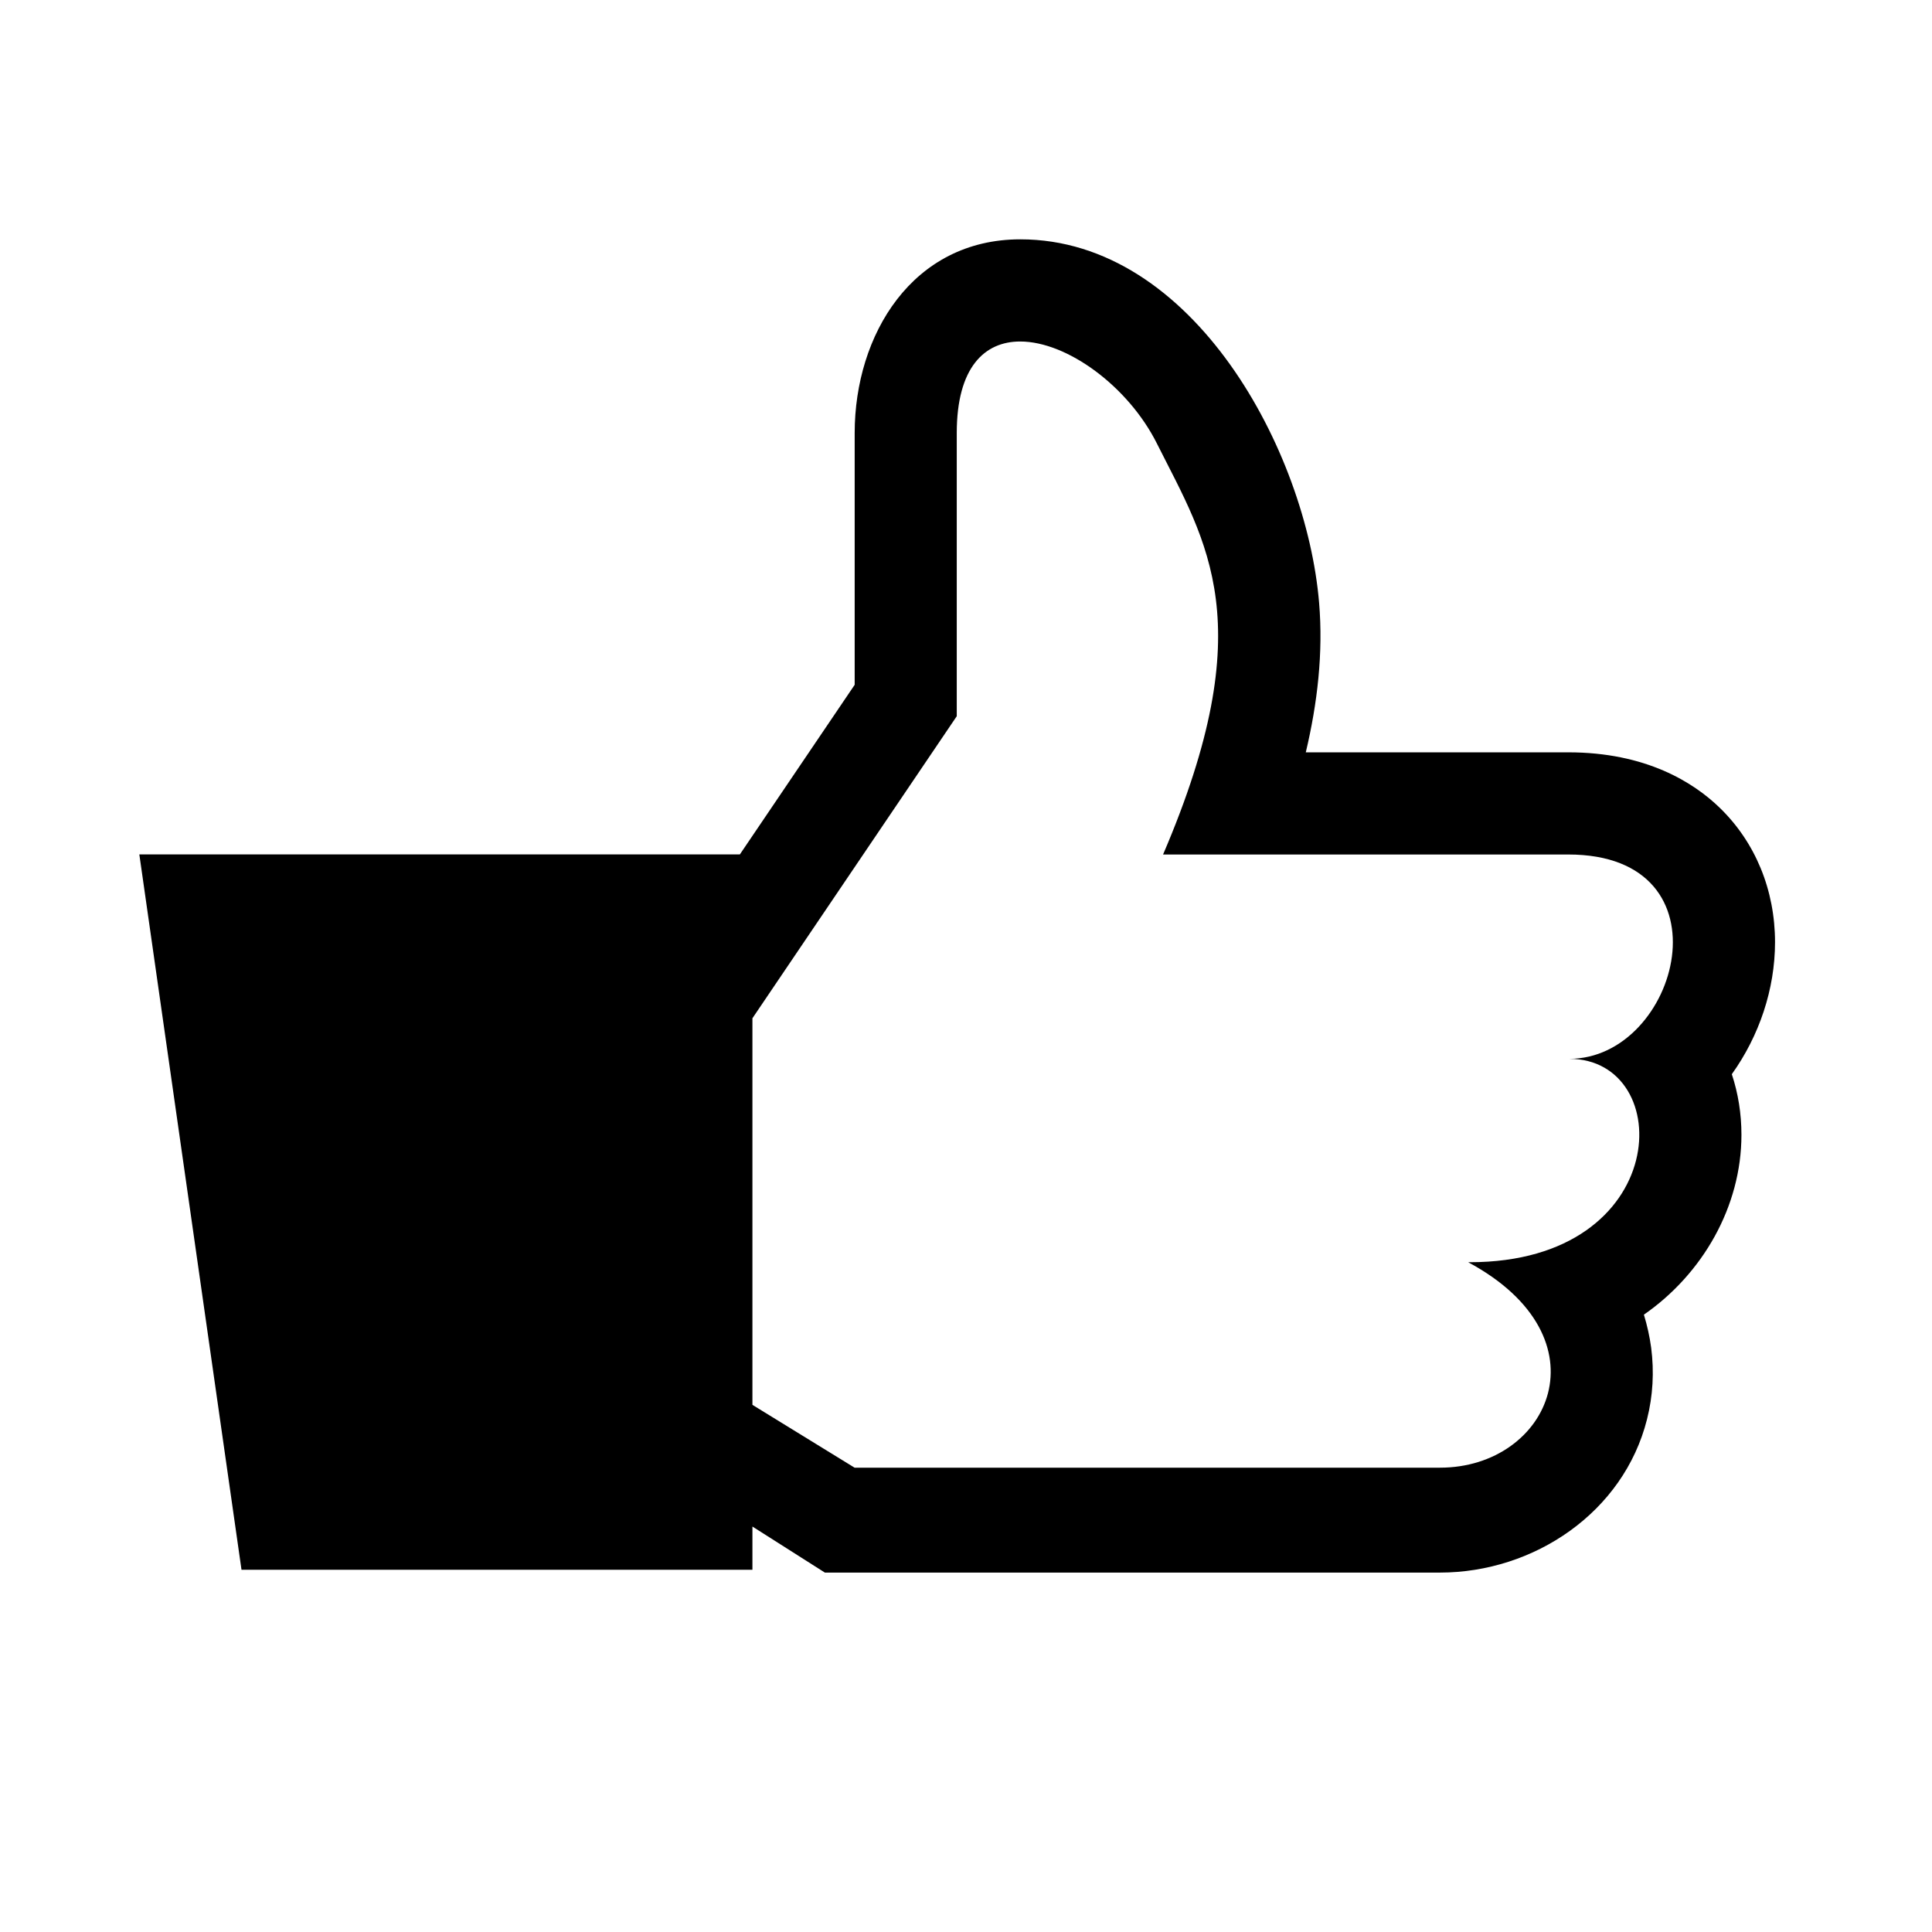 <?xml version="1.0" encoding="utf-8"?>
<!-- Generator: Adobe Illustrator 17.1.0, SVG Export Plug-In . SVG Version: 6.00 Build 0)  -->
<!DOCTYPE svg PUBLIC "-//W3C//DTD SVG 1.1//EN" "http://www.w3.org/Graphics/SVG/1.1/DTD/svg11.dtd">
<svg version="1.1" id="Layer_1" xmlns="http://www.w3.org/2000/svg" xmlns:xlink="http://www.w3.org/1999/xlink" x="0px" y="0px"
	 width="2048px" height="2048px" viewBox="0 0 2048 2048" enable-background="new 0 0 2048 2048" xml:space="preserve">
<path d="M1881.6,998.8c0-55.4-20.9-106.1-58.8-142.7c-27.7-26.8-78.1-58.6-160.4-58.6h-278.2c12.3-51.8,18.6-105.3,14.1-158.6
	c-13.4-160.2-133-385.2-316.7-385.2c-114.3,0-175.6,101.1-175.6,205.3v266.9L784.3,905.7H147.7L256,1664h541.6v-45.8l76.8,48.8h652
	c99.6,0,194.7-63.8,219.5-162.5c6.3-24.9,7.7-50.4,4.4-75.9c-1.6-11.8-4.2-23.5-7.7-35c62.1-43.1,103.4-114.4,103.4-190.7
	c0-22.3-3.5-44-10.2-64.2C1864.8,1098.2,1881.6,1048.6,1881.6,998.8z M1663.5,1122.4c114,0,109.8,215.6-105.5,215.6
	c-0.6,0-1.1,0-1.7,0c149.2,80.2,86.3,217.8-29.8,217.8H905.9l-108.3-66.6v-409.8l216.6-320.2V459c0-69.7,29.5-97,67.2-97
	c50,0,114.7,47.8,144.9,108c53,105.6,111.7,190.6,6.6,435.8h429.4C1837.6,905.7,1779.9,1122.4,1663.5,1122.4z"/>
</svg>
